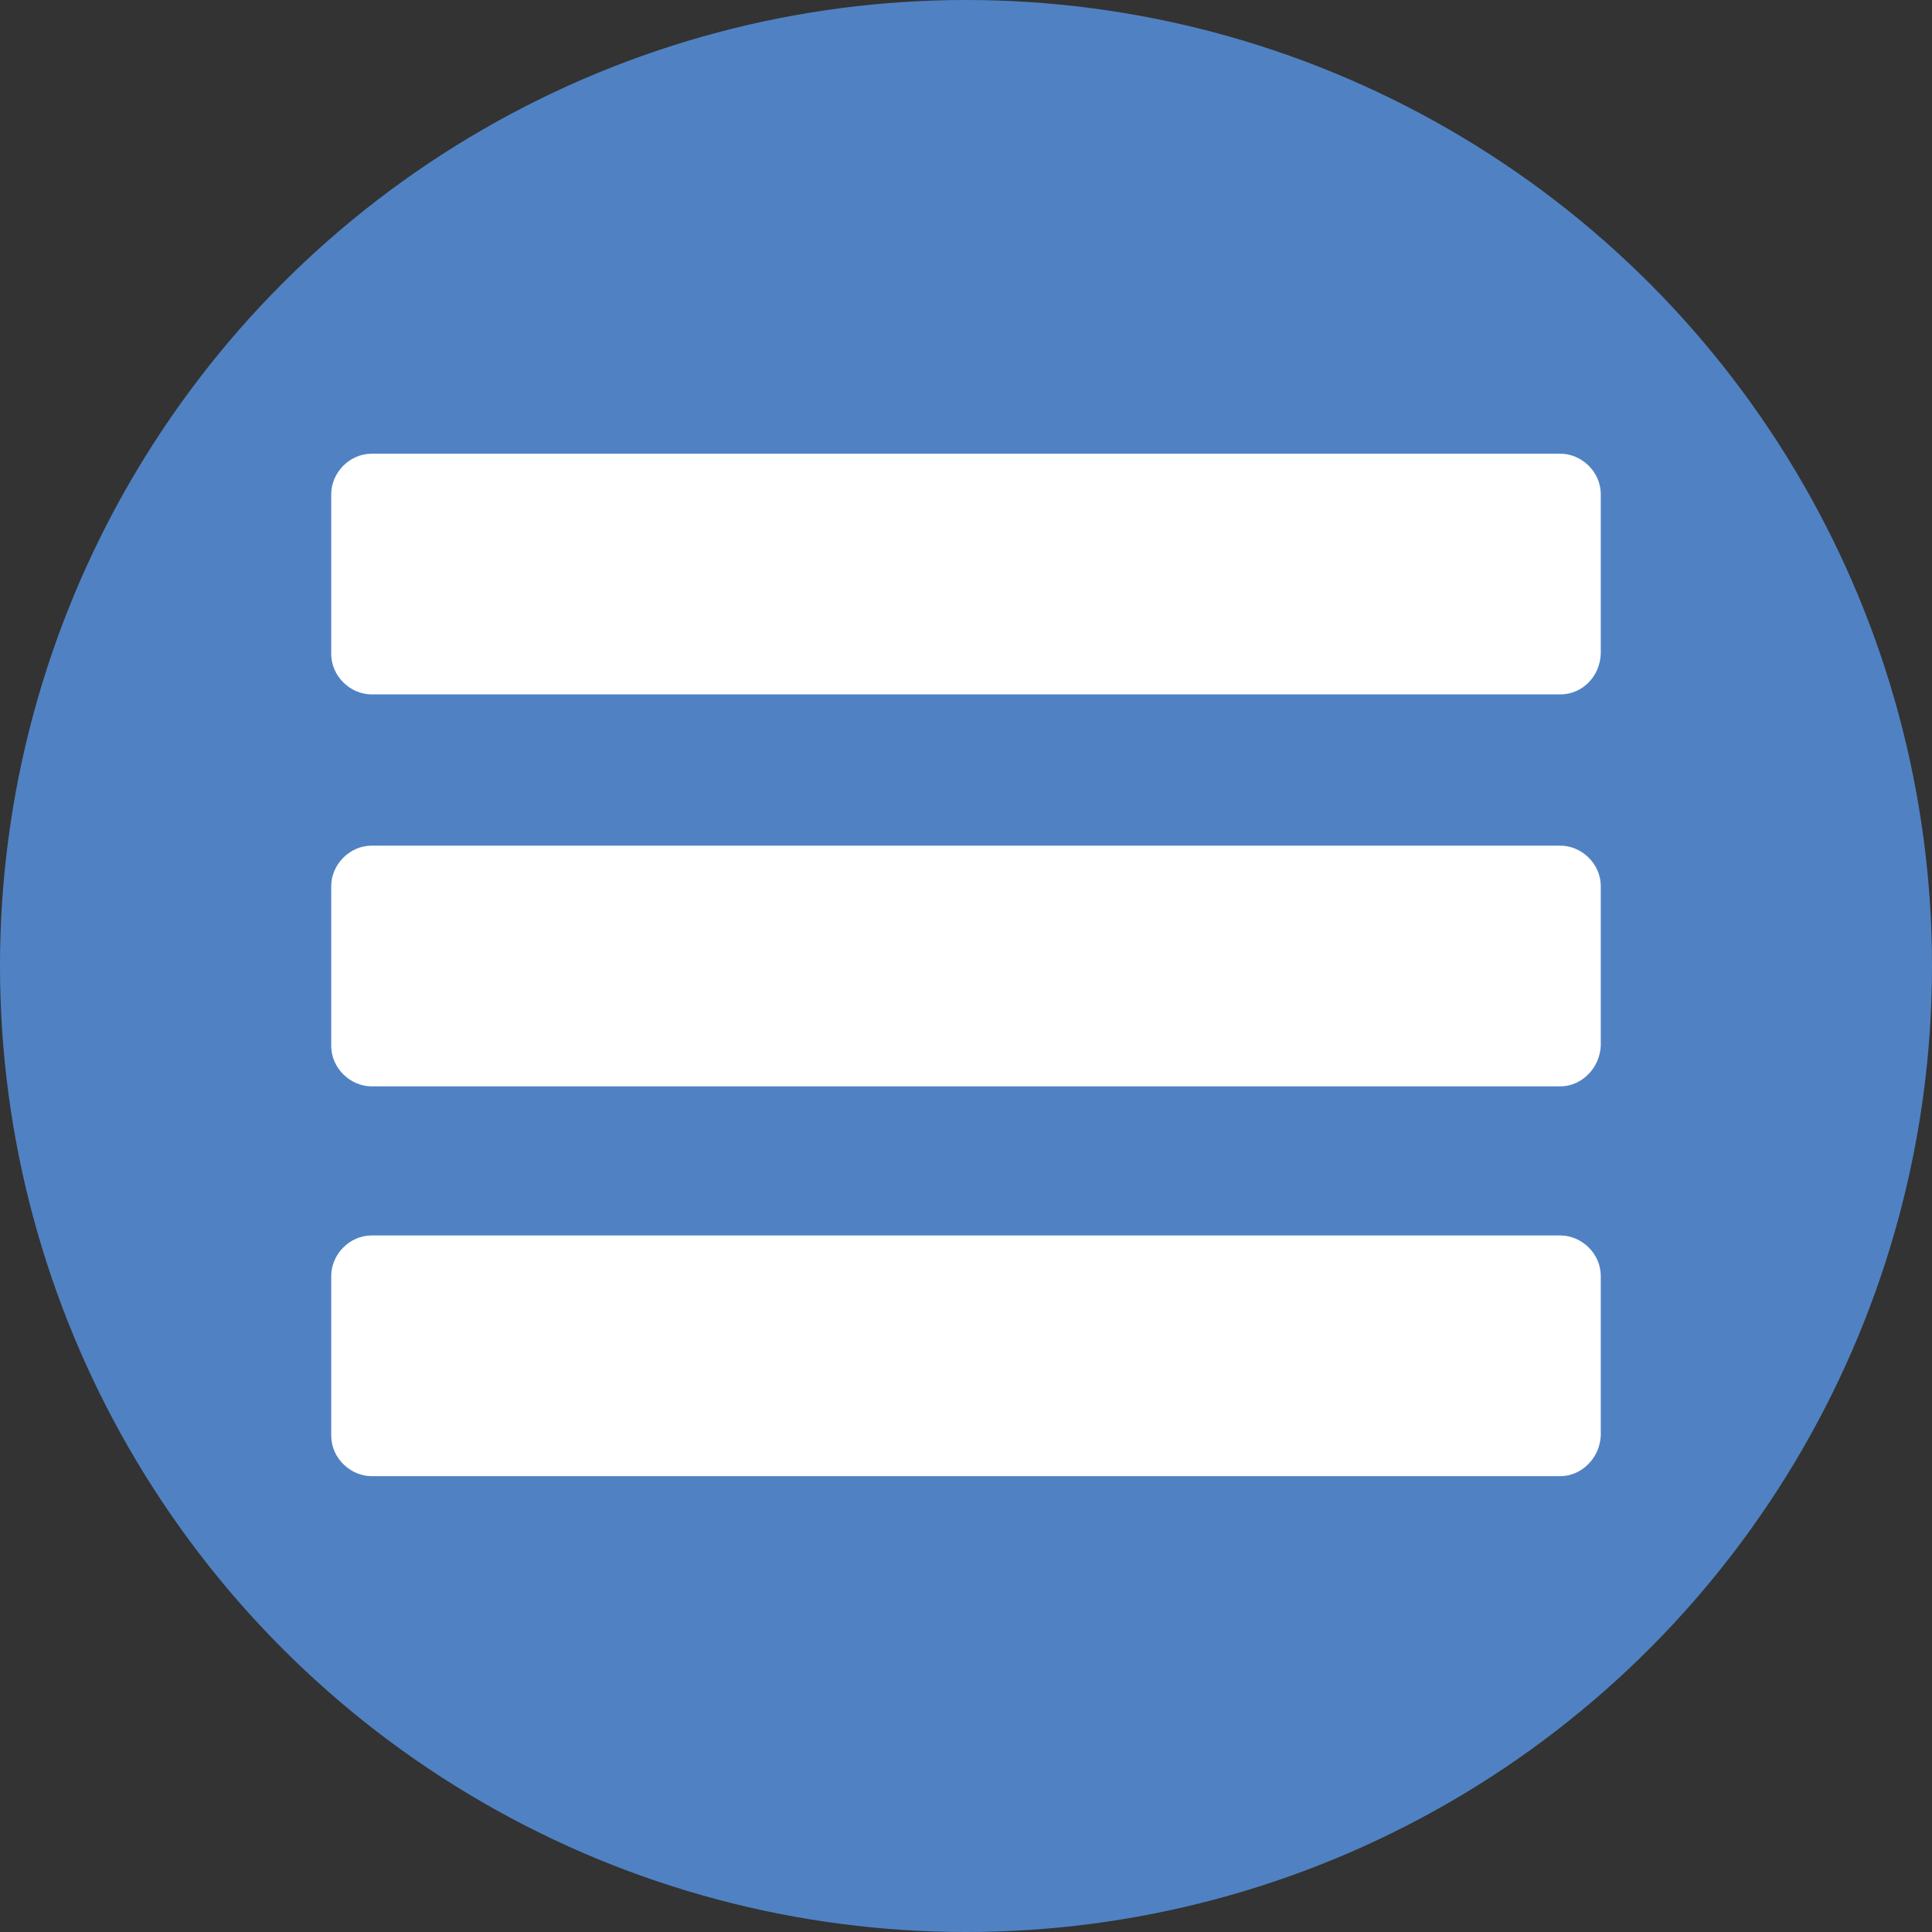 <?xml version="1.0" encoding="utf-8"?>
<!-- Generator: Adobe Illustrator 20.1.0, SVG Export Plug-In . SVG Version: 6.00 Build 0)  -->
<svg version="1.1" id="图层_1" xmlns="http://www.w3.org/2000/svg" xmlns:xlink="http://www.w3.org/1999/xlink" x="0px" y="0px"
	 viewBox="0 0 181.4 181.4" style="enable-background:new 0 0 181.4 181.4;" xml:space="preserve">
<rect x="0" y="0" width="181.4" height="181.4" fill="#333333" stroke="none"/>
<style type="text/css">
	.st0{fill:#5082C3;}
	.st1{fill:#FFFFFF;}
</style>
<circle id="circle" class="st0" cx="90.7" cy="90.7" r="90.7"/>
<path class="st1" d="M146.5,102H34.9c-2,0-3.8-1.7-3.8-3.8v-15c0-2,1.7-3.8,3.8-3.8h111.6c2,0,3.8,1.7,3.8,3.8v15
	C150.2,100.3,148.5,102,146.5,102z"/>
<path class="st1" d="M146.5,65.2H34.9c-2,0-3.8-1.7-3.8-3.8v-15c0-2,1.7-3.8,3.8-3.8h111.6c2,0,3.8,1.7,3.8,3.8v15
	C150.2,63.6,148.5,65.2,146.5,65.2z"/>
<path class="st1" d="M146.5,138.6H34.9c-2,0-3.8-1.7-3.8-3.8v-15c0-2,1.7-3.8,3.8-3.8h111.6c2,0,3.8,1.7,3.8,3.8v15
	C150.2,136.9,148.5,138.6,146.5,138.6z"/>
</svg>
